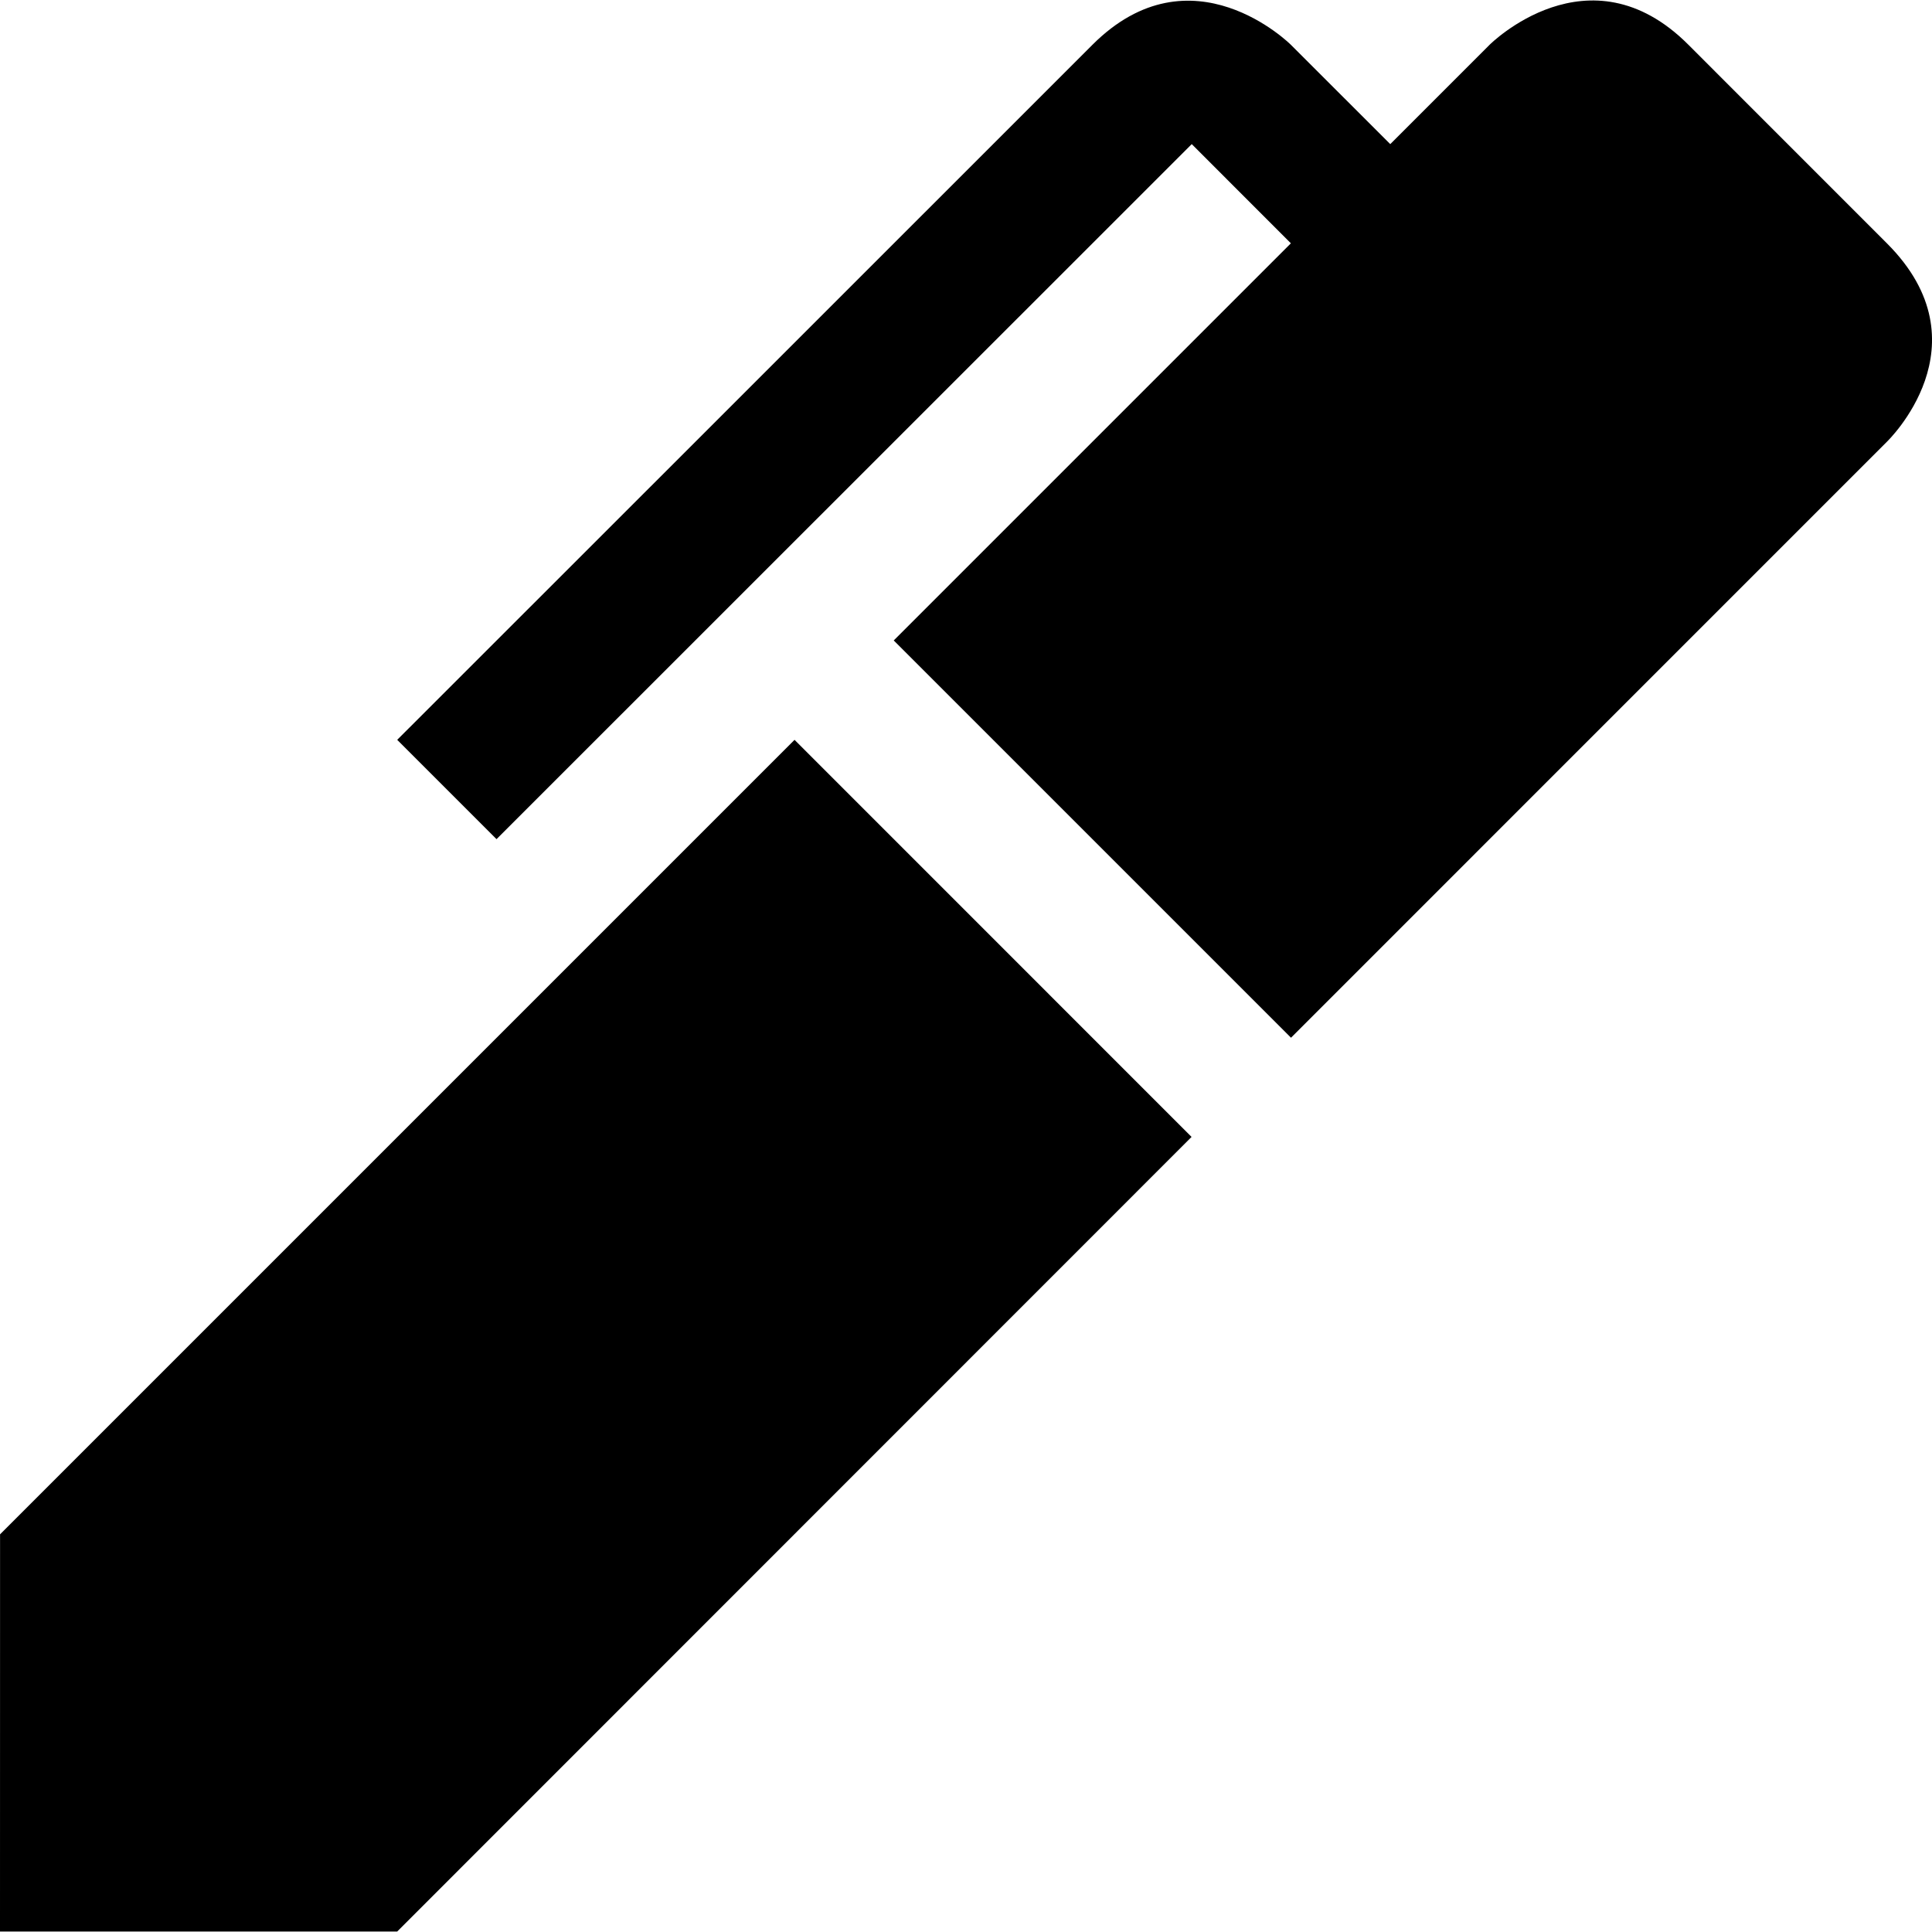 <?xml version="1.0" encoding="utf-8"?>
<!-- Generator: Adobe Illustrator 16.0.3, SVG Export Plug-In . SVG Version: 6.00 Build 0)  -->
<!DOCTYPE svg PUBLIC "-//W3C//DTD SVG 1.1//EN" "http://www.w3.org/Graphics/SVG/1.1/DTD/svg11.dtd">
<svg version="1.1" id="Layer_1" xmlns="http://www.w3.org/2000/svg" xmlns:xlink="http://www.w3.org/1999/xlink" x="0px" y="0px"
	 width="32px" height="32px" viewBox="0 0 32 32" enable-background="new 0 0 32 32" xml:space="preserve">
<g>
	<polygon points="0.001,25.413 0,31.992 6.579,31.992 19.736,18.831 13.16,12.254 	"/>
	<path d="M31.252,4.029c-2.486-2.486-2.111-2.111-3.29-3.291c-1.646-1.645-3.29,0.004-3.29,0.004l-1.645,1.645l-1.646-1.645
		c0,0-1.644-1.644-3.288,0.001C16.45,2.388,6.579,12.254,6.579,12.254l1.645,1.645L19.739,2.387l1.642,1.643l-6.578,6.578l6.58,6.58
		l9.869-9.87C31.252,7.317,32.936,5.71,31.252,4.029z"/>
</g>
</svg>

